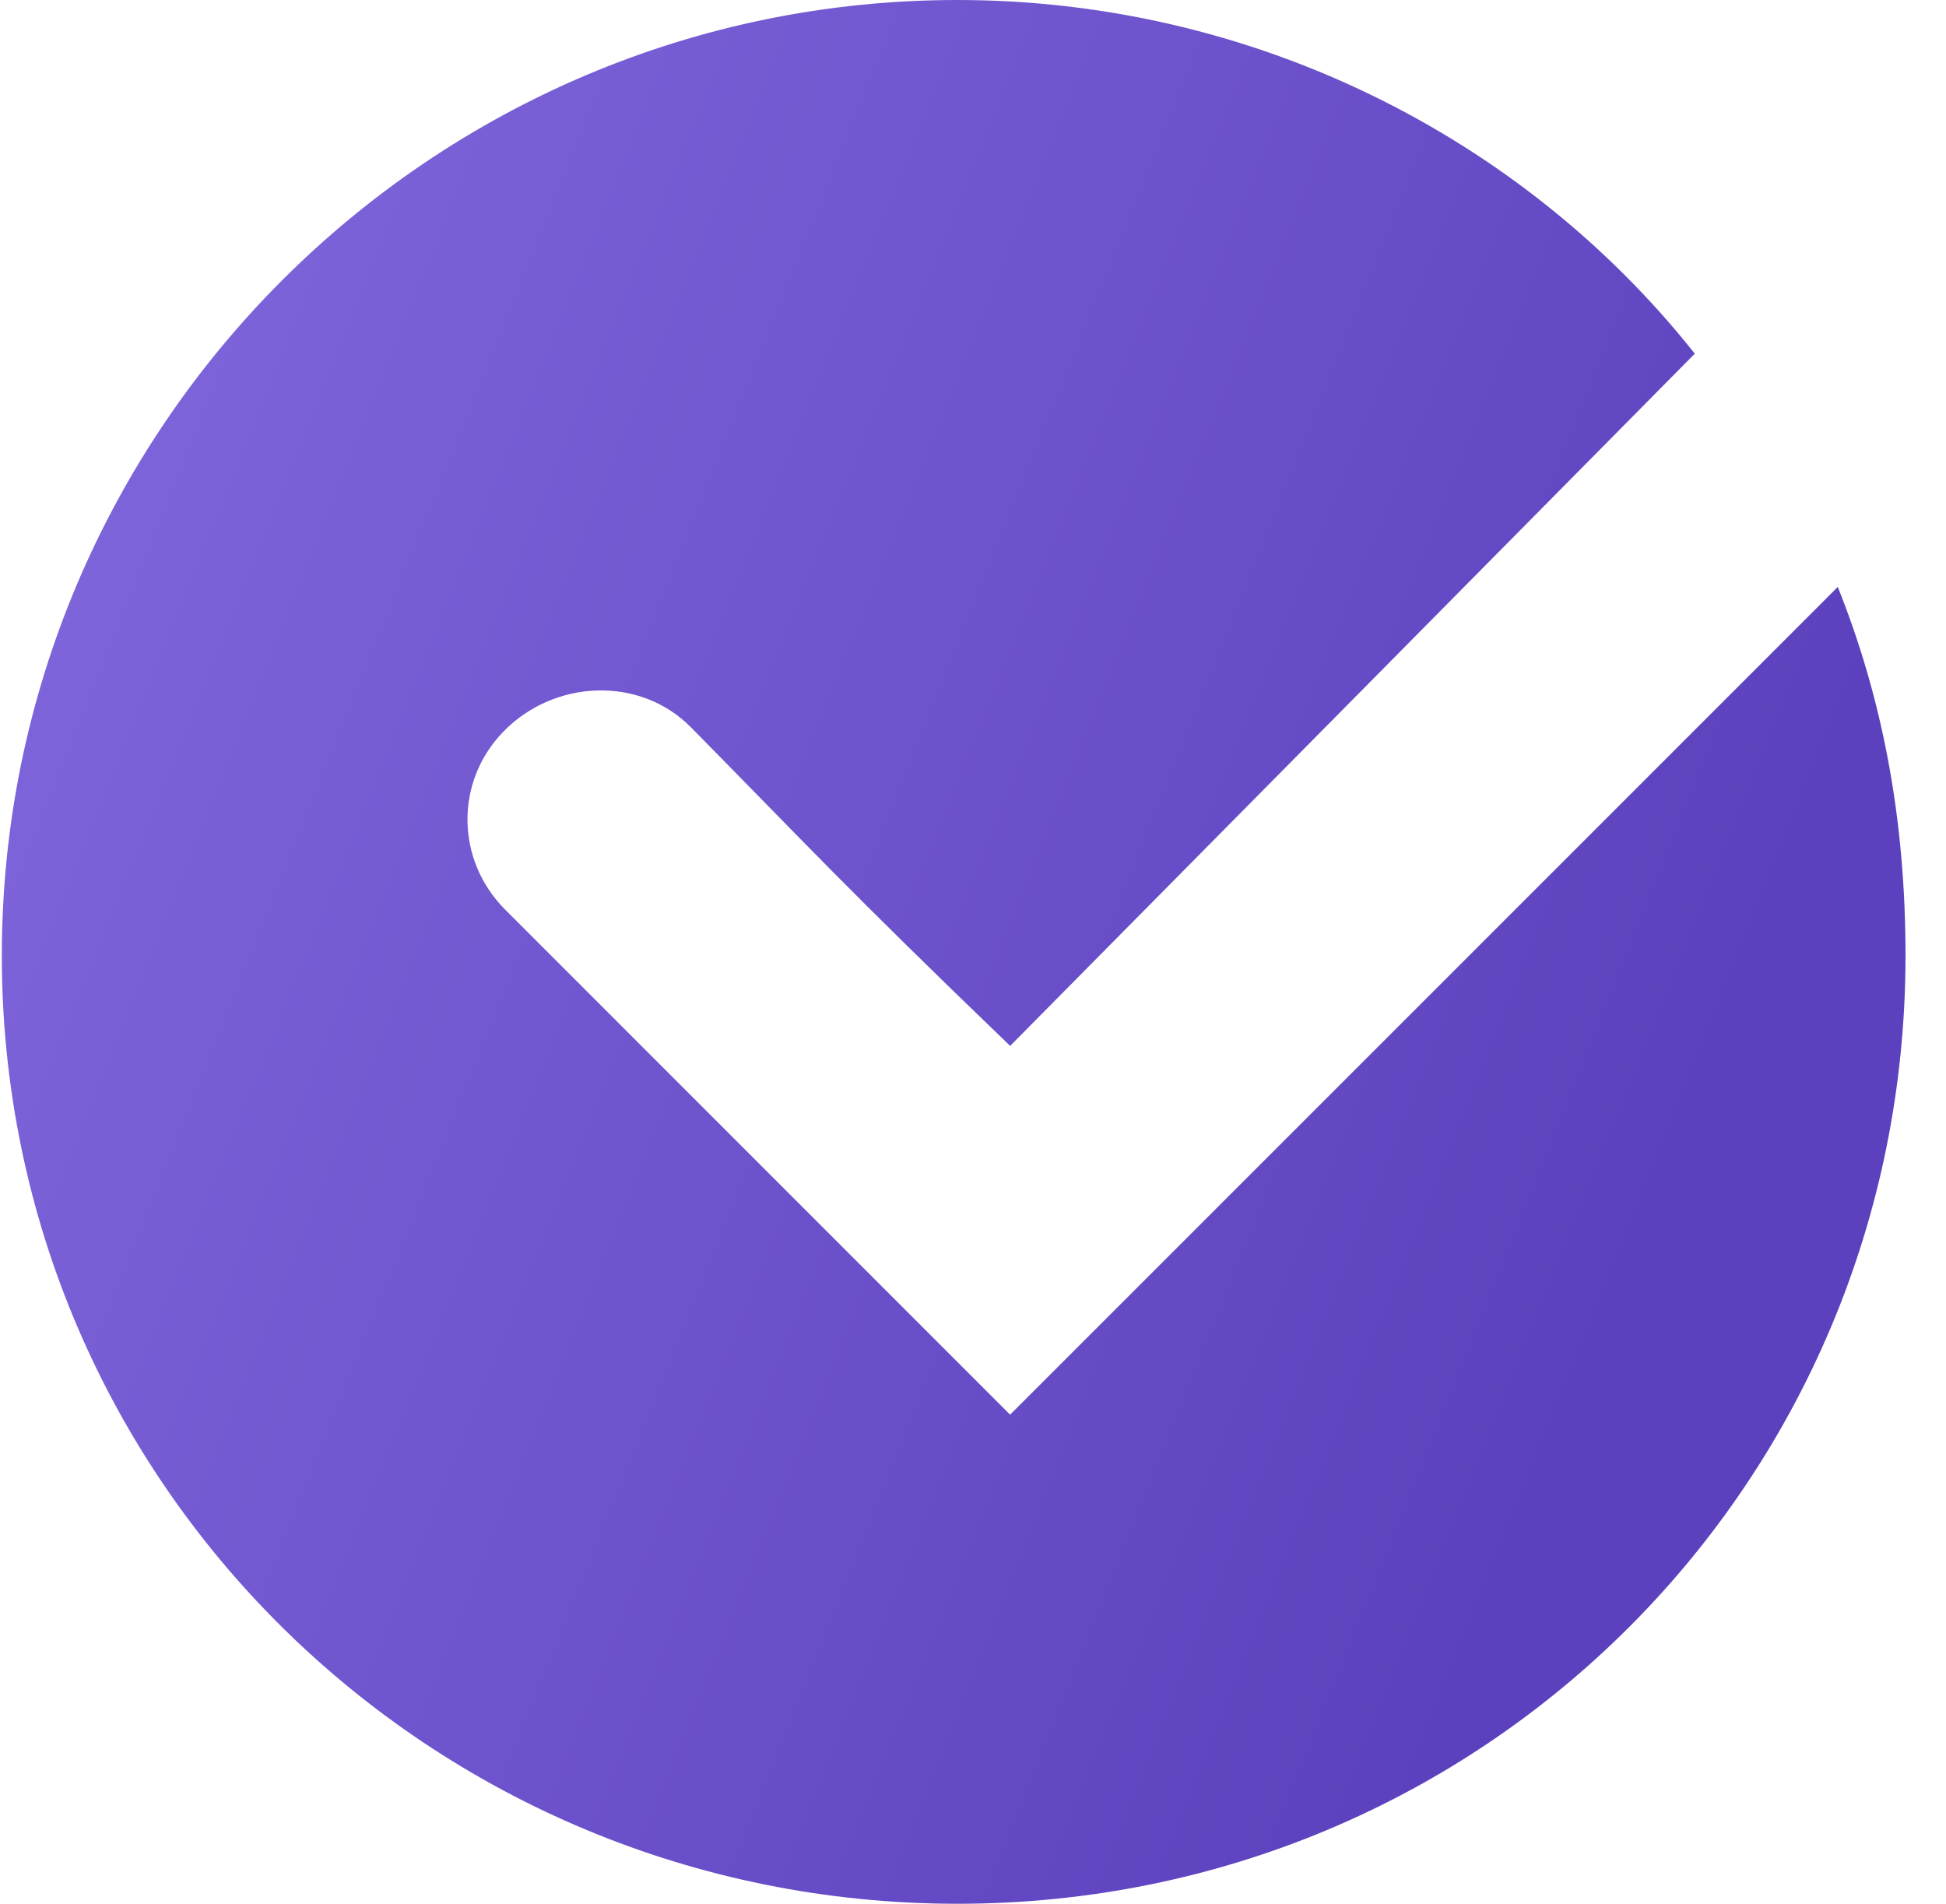 <svg xmlns="http://www.w3.org/2000/svg" width="46" height="45" fill="none">
  <path fill="url(#a)" fill-rule="evenodd" d="M22.632 0c6.937 0 13.34 3.202 17.43 8.36L23.878 24.723c-3.92-3.774-4.759-4.705-7.545-7.53-1.21-1.226-3.235-1.132-4.435.102-1.151 1.186-1.124 3.04.045 4.208L23.877 33.44l19.565-19.566c1.067 2.668 1.601 5.514 1.601 8.716 0 12.45-9.96 22.411-22.411 22.411C10.182 45 .043 35.04.043 22.589.043 10.139 10.181 0 22.632 0Z" clip-rule="evenodd"/>
  <defs>
    <linearGradient id="a" x1="29.391" x2="-11.565" y1="53.127" y2="36.689" gradientUnits="userSpaceOnUse">
      <stop stop-color="#5C41BE"/>
      <stop offset="1" stop-color="#8067DC"/>
    </linearGradient>
  </defs>
</svg>
